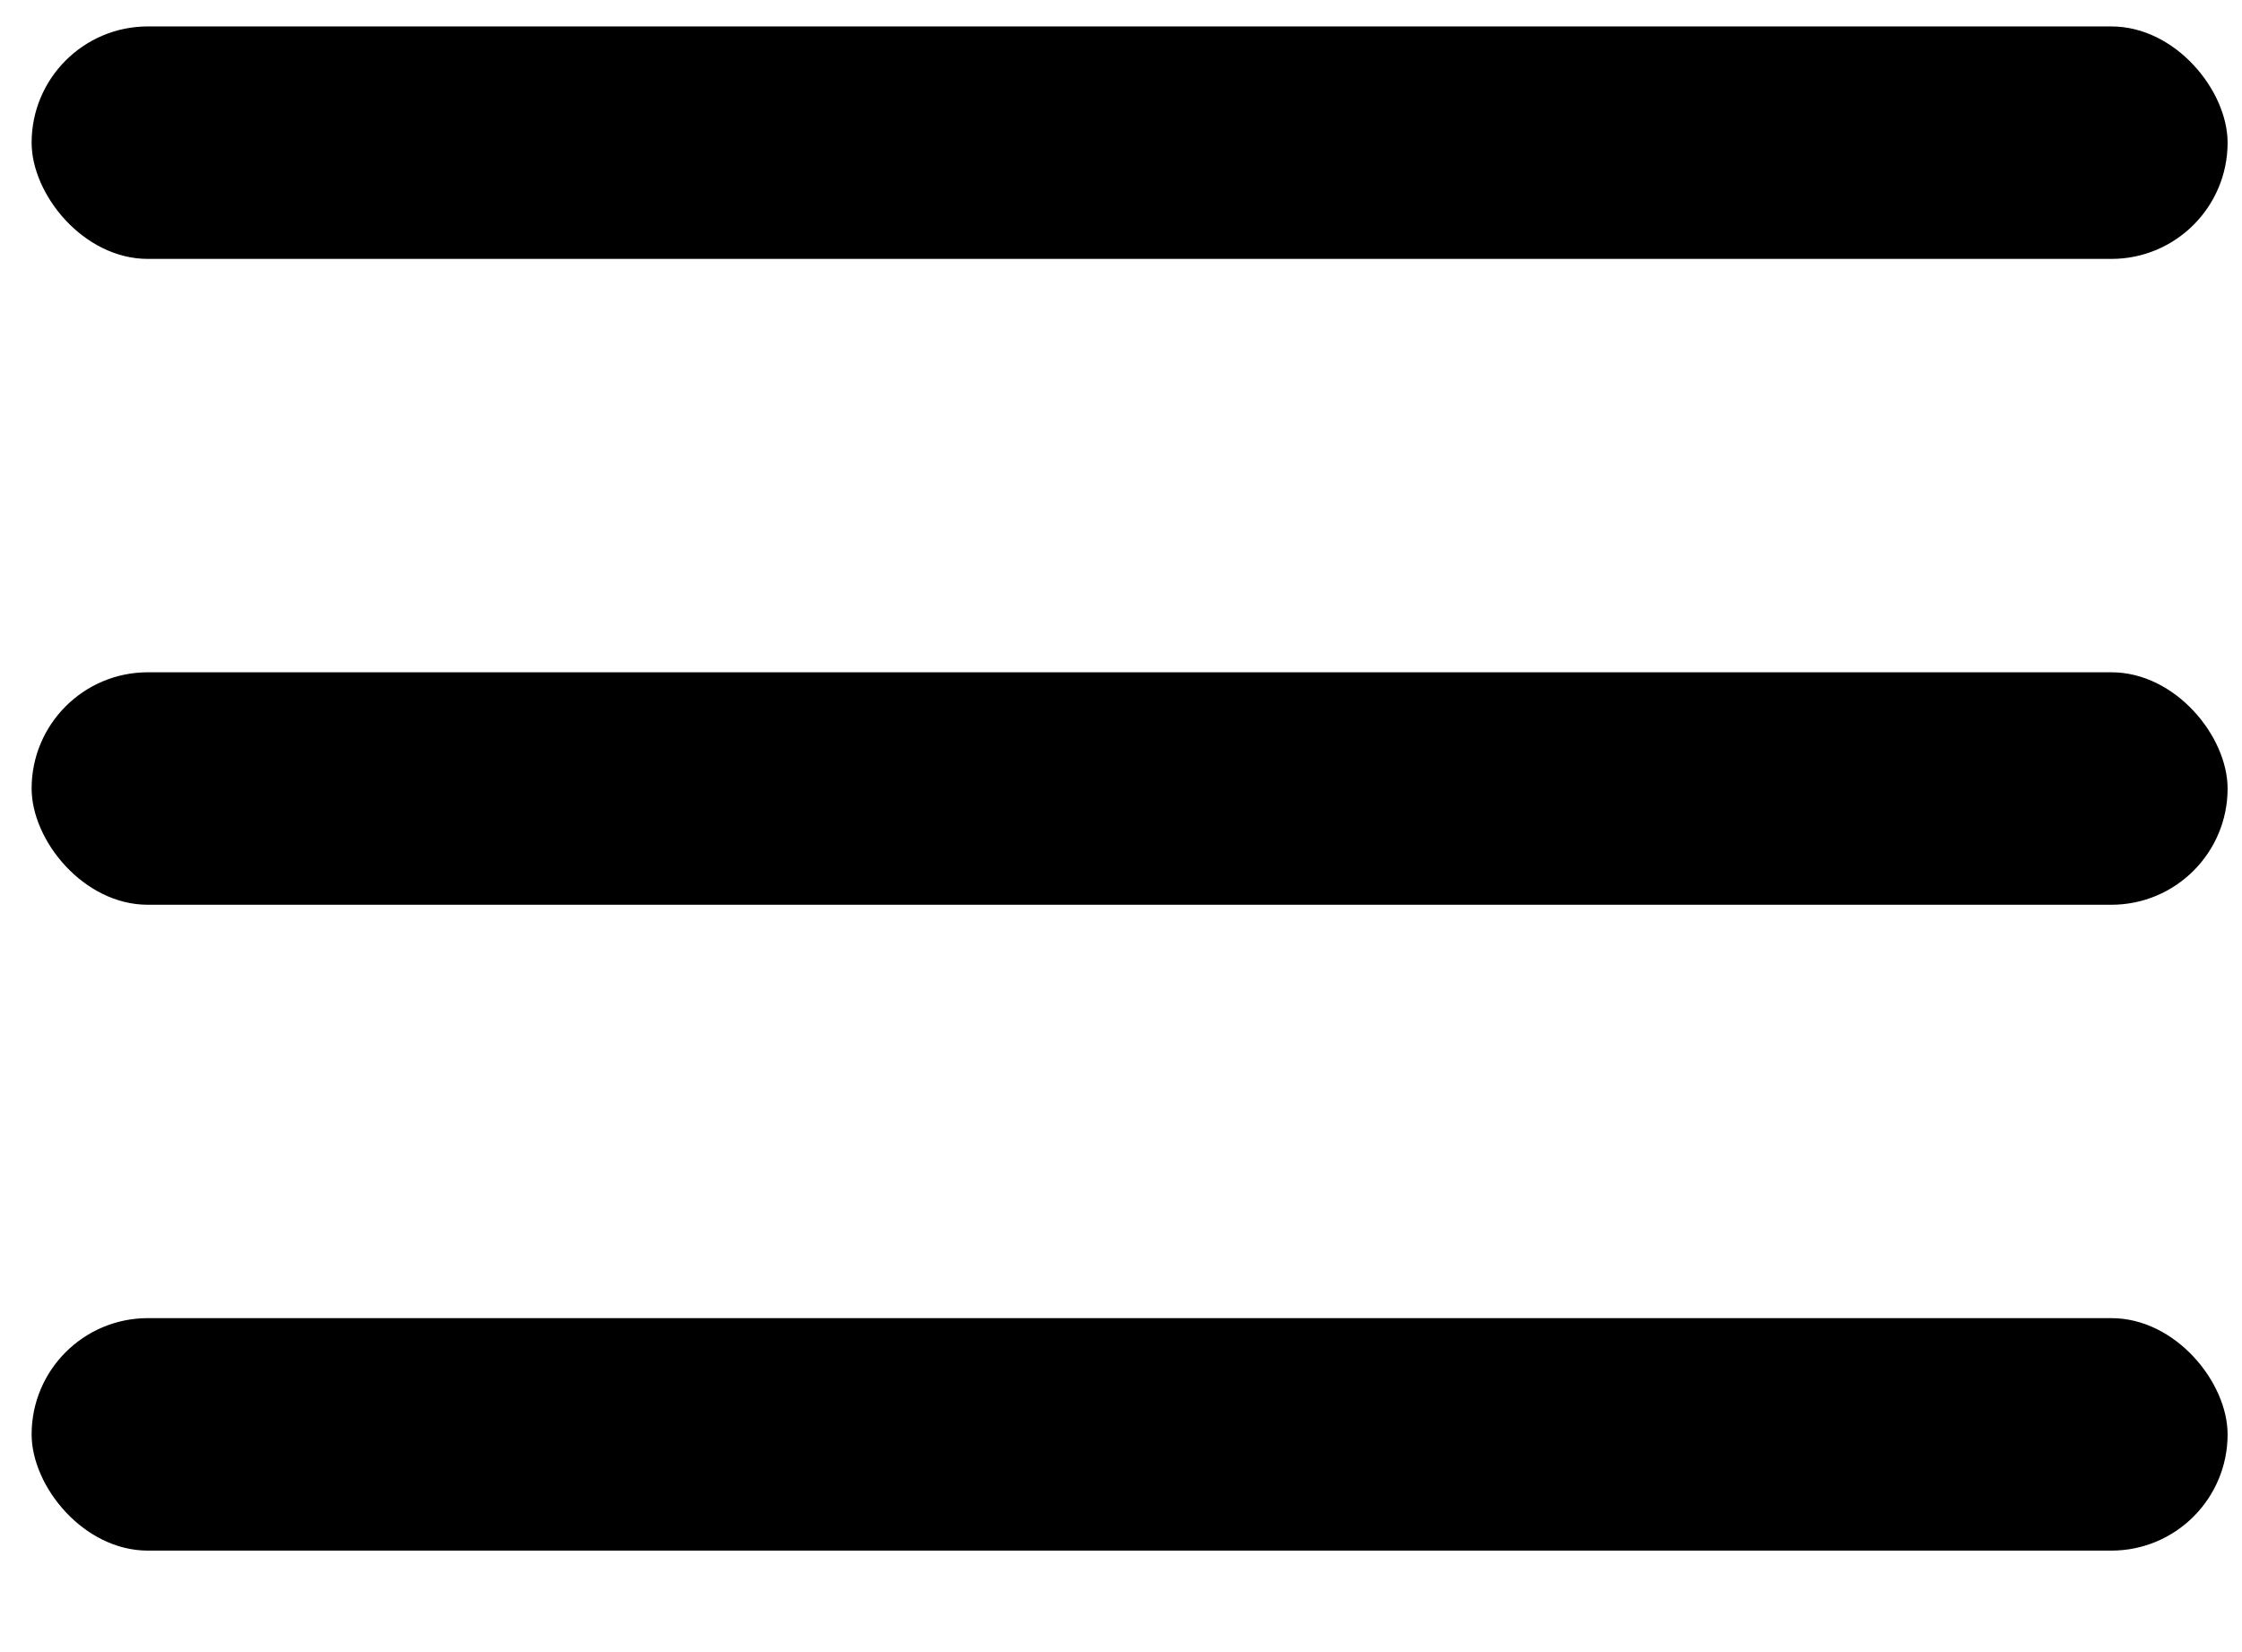 <svg width="19" height="14" viewBox="0 0 19 14" fill="none" xmlns="http://www.w3.org/2000/svg">
<rect x="0.268" y="0.224" width="18.61" height="1.97" rx="0.985" fill="black"/>
<rect x="0.268" y="5.697" width="18.61" height="1.97" rx="0.985" fill="black"/>
<rect x="0.268" y="11.17" width="18.61" height="1.97" rx="0.985" fill="black"/>
</svg>
